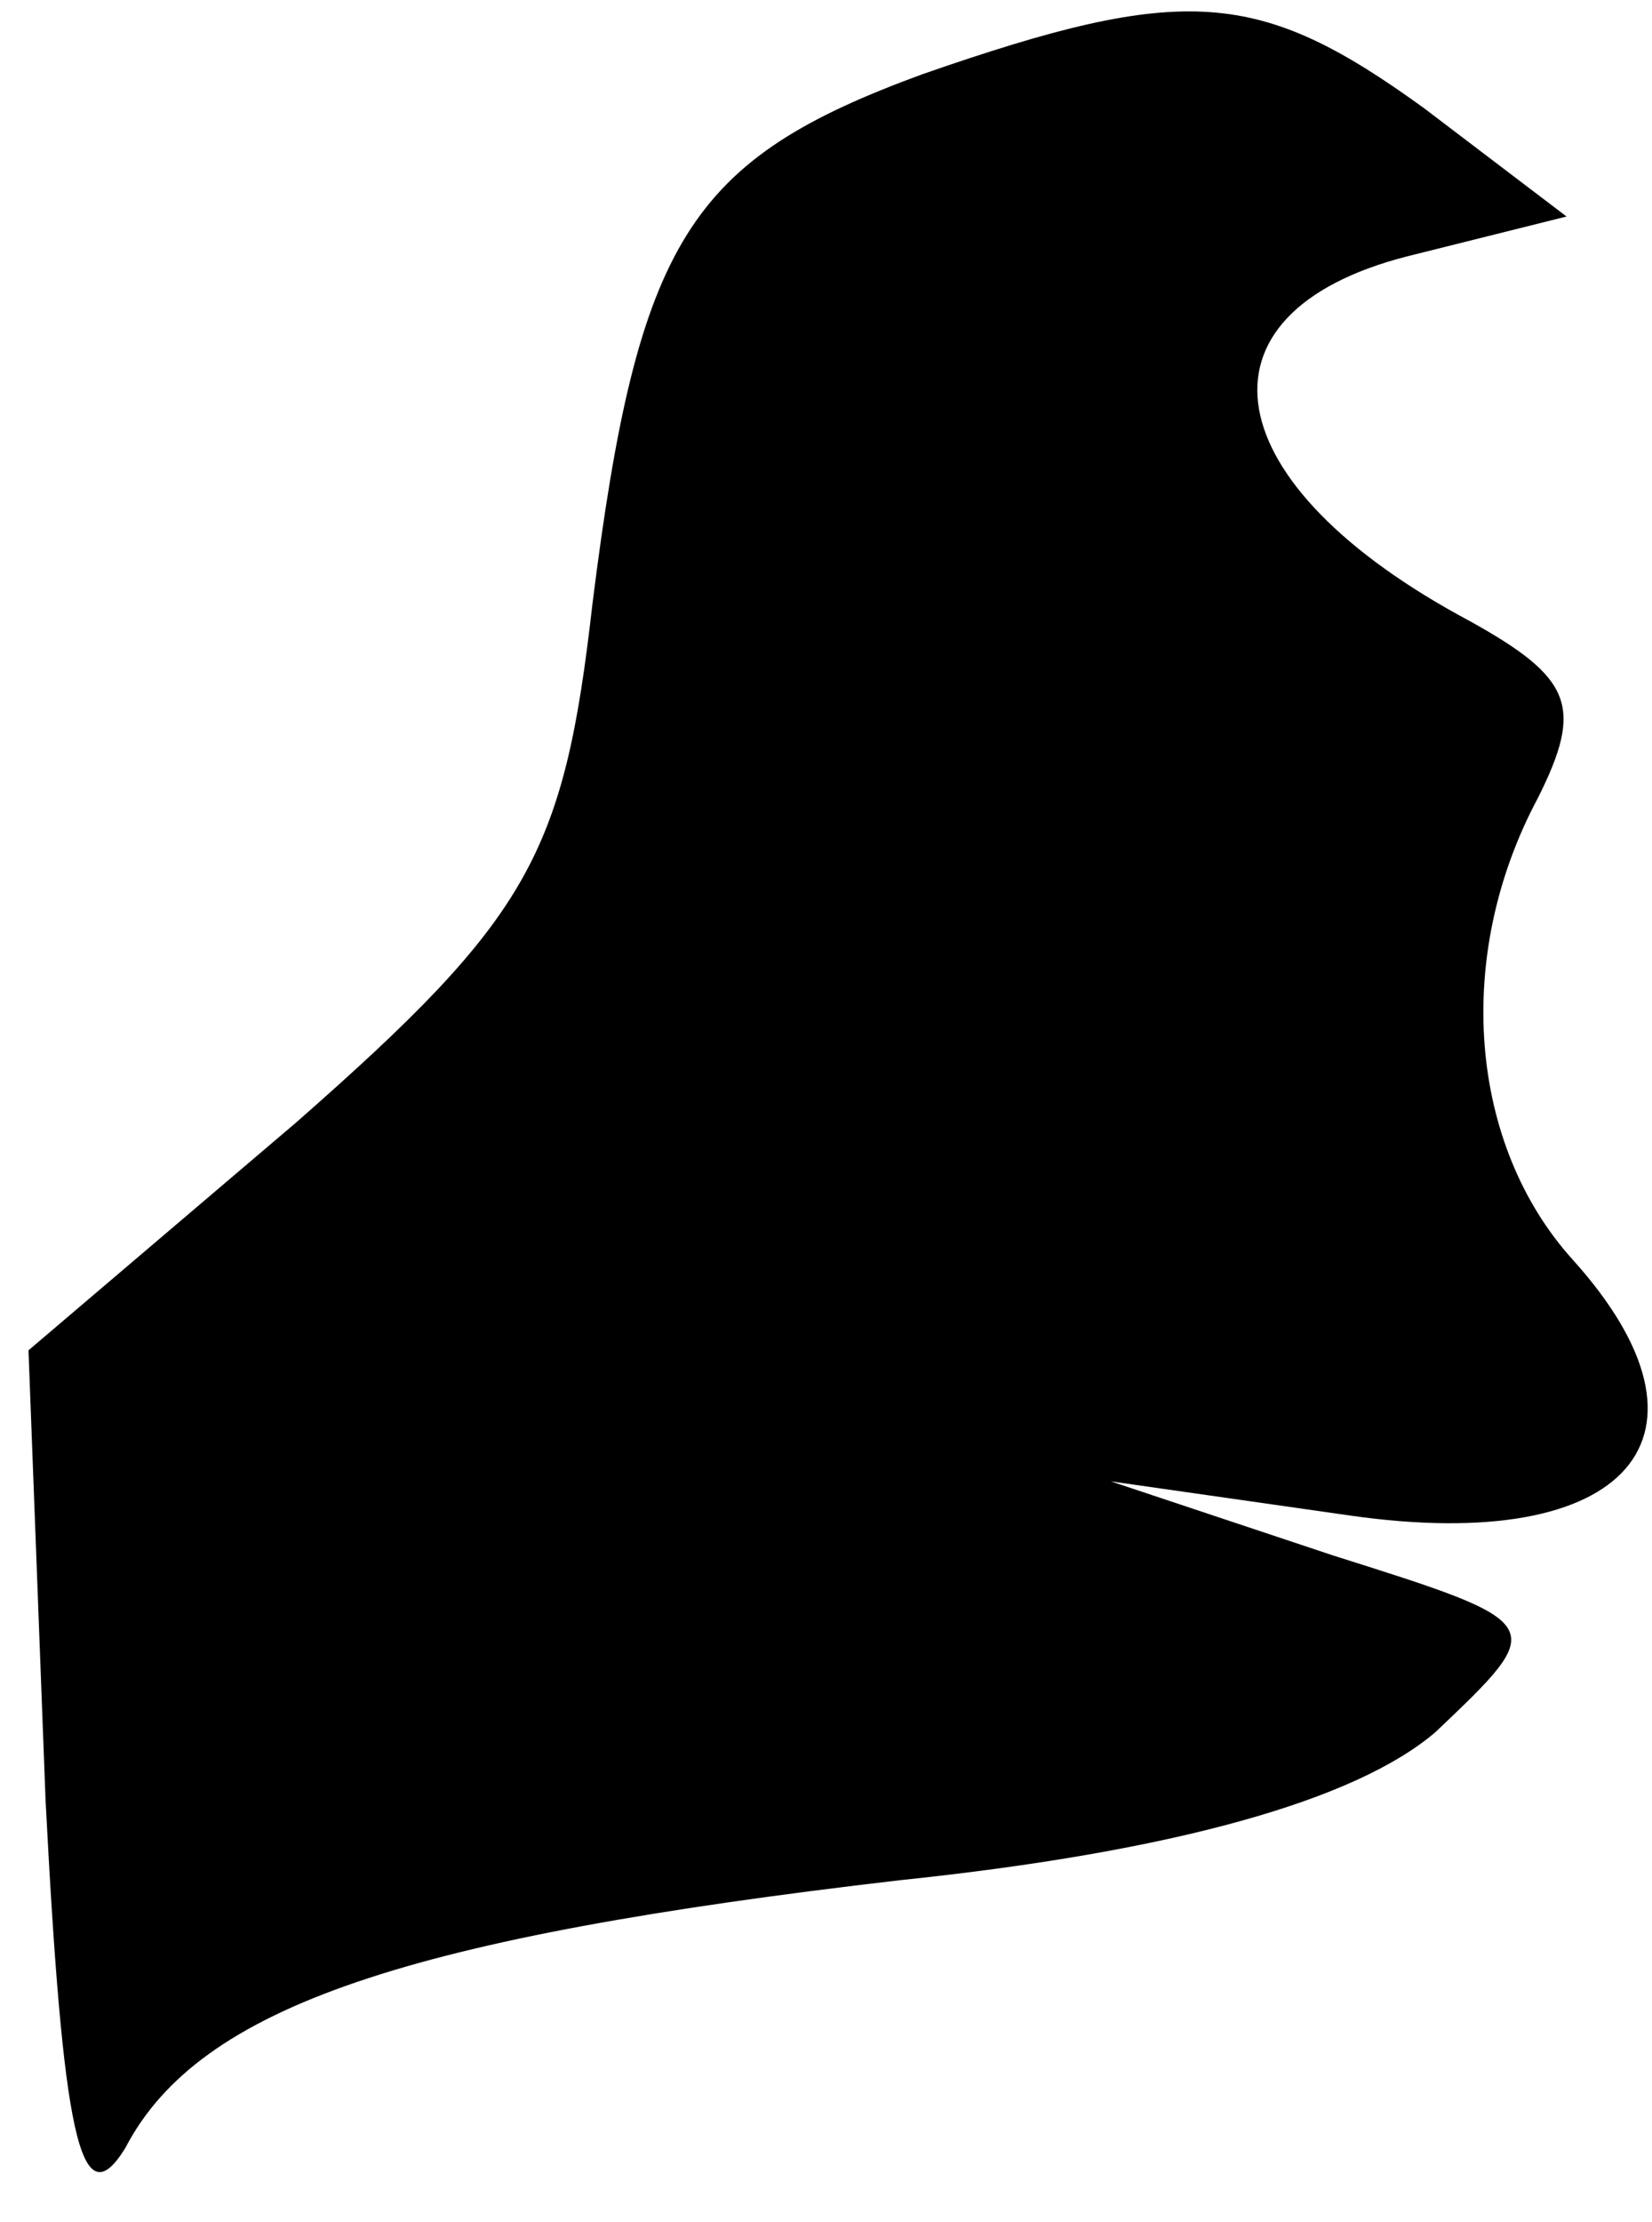 <?xml version="1.0" standalone="no"?>
<!DOCTYPE svg PUBLIC "-//W3C//DTD SVG 20010904//EN"
 "http://www.w3.org/TR/2001/REC-SVG-20010904/DTD/svg10.dtd">
<svg version="1.0" xmlns="http://www.w3.org/2000/svg"
 width="29pt" height="39pt" viewBox="0 0 29 39"
 preserveAspectRatio="xMidYMid meet">
<g transform="translate(0,39) scale(0.1,-0.1)"
fill="#000000" stroke="none">
<path fill="#000000" stroke="none" d="M162 377 c-41 -15 -50 -29 -58 -93 -5
-44 -11 -55 -52 -91 l-47 -40 3 -79 c3 -58 6 -74 14 -61 13 25 50 37 136 47
48 5 80 14 94 26 20 19 20 19 -18 31 l-39 13 42 -6 c49 -7 67 14 39 45 -18 20
-21 53 -6 81 8 16 6 21 -12 31 -45 24 -50 54 -11 64 l28 7 -25 19 c-29 21 -42
22 -88 6z"/>
</g>
</svg>
